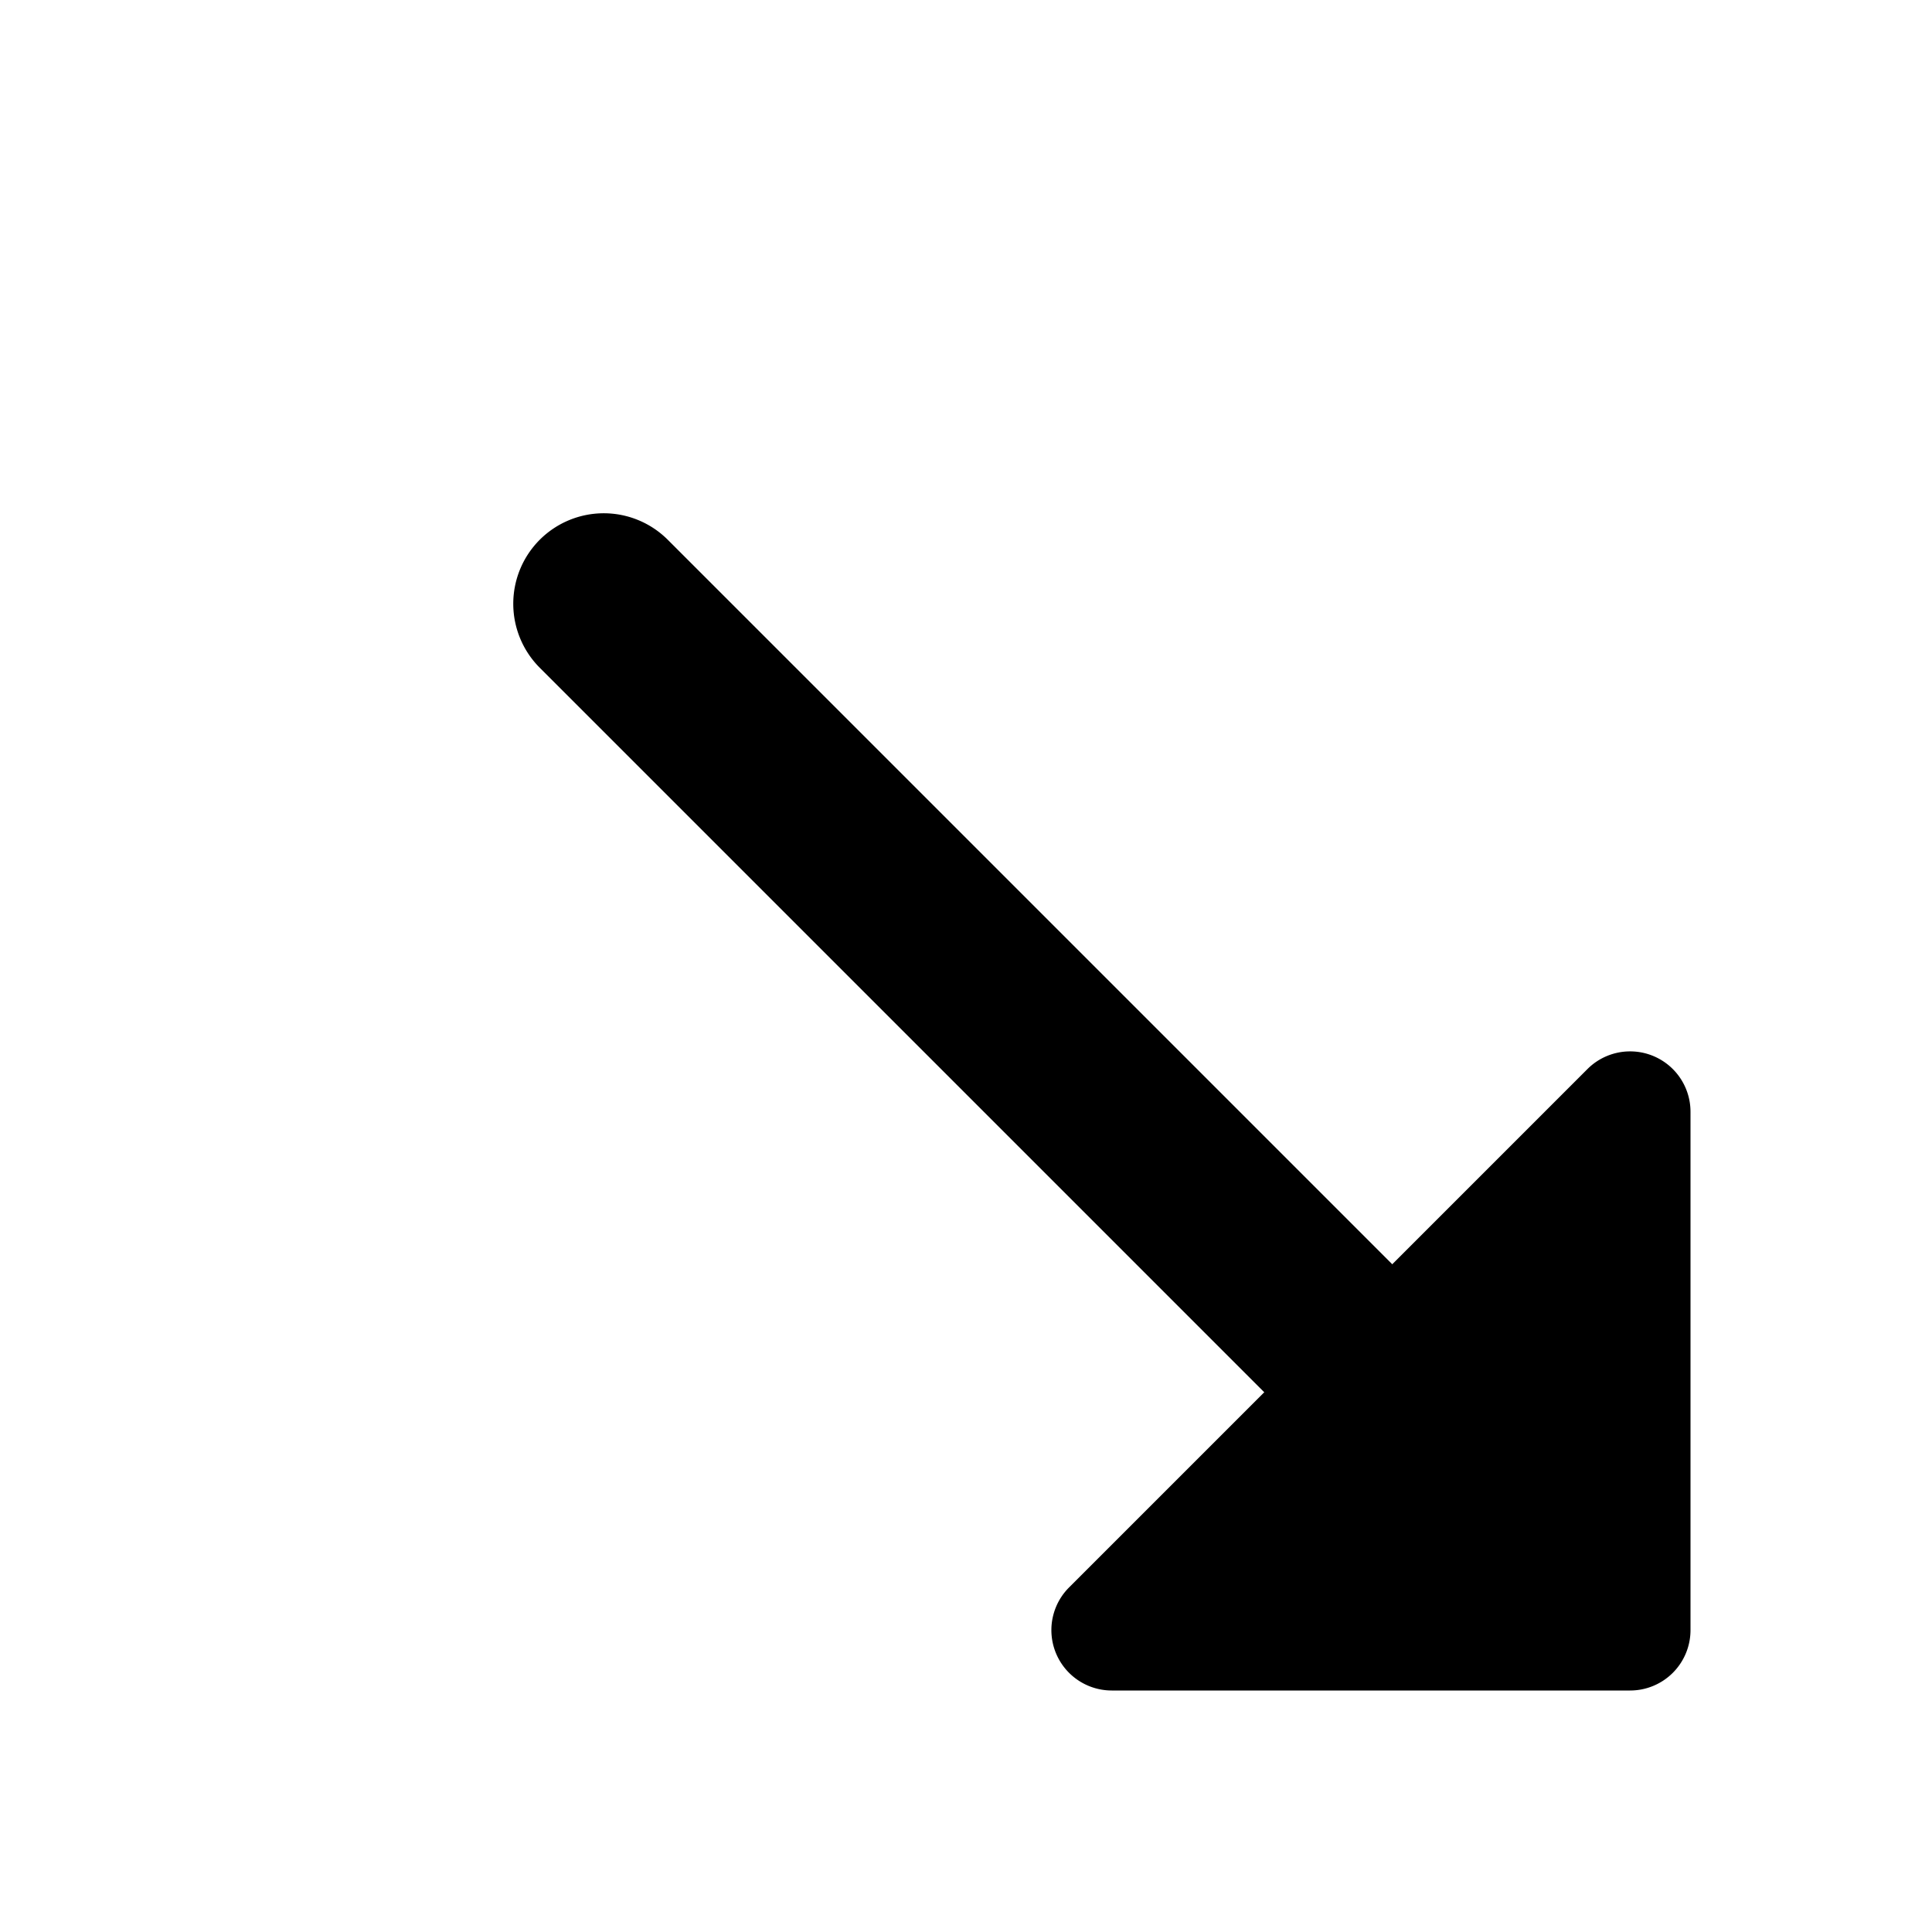 <svg class="icon" width="16" height="16" viewBox="0 0 16 16" fill="currentColor"><path d="M8.854 13.146a.5.5 0 0 0 .353.854H13.5a.5.5 0 0 0 .5-.5V9.207a.5.5 0 0 0-.854-.353l-4.292 4.292Z"/><path fill-rule="evenodd" clip-rule="evenodd" d="M4.47 4.47a.75.75 0 0 1 1.06 0l6 6a.75.75 0 1 1-1.06 1.06l-6-6a.75.75 0 0 1 0-1.06Z"/></svg>
